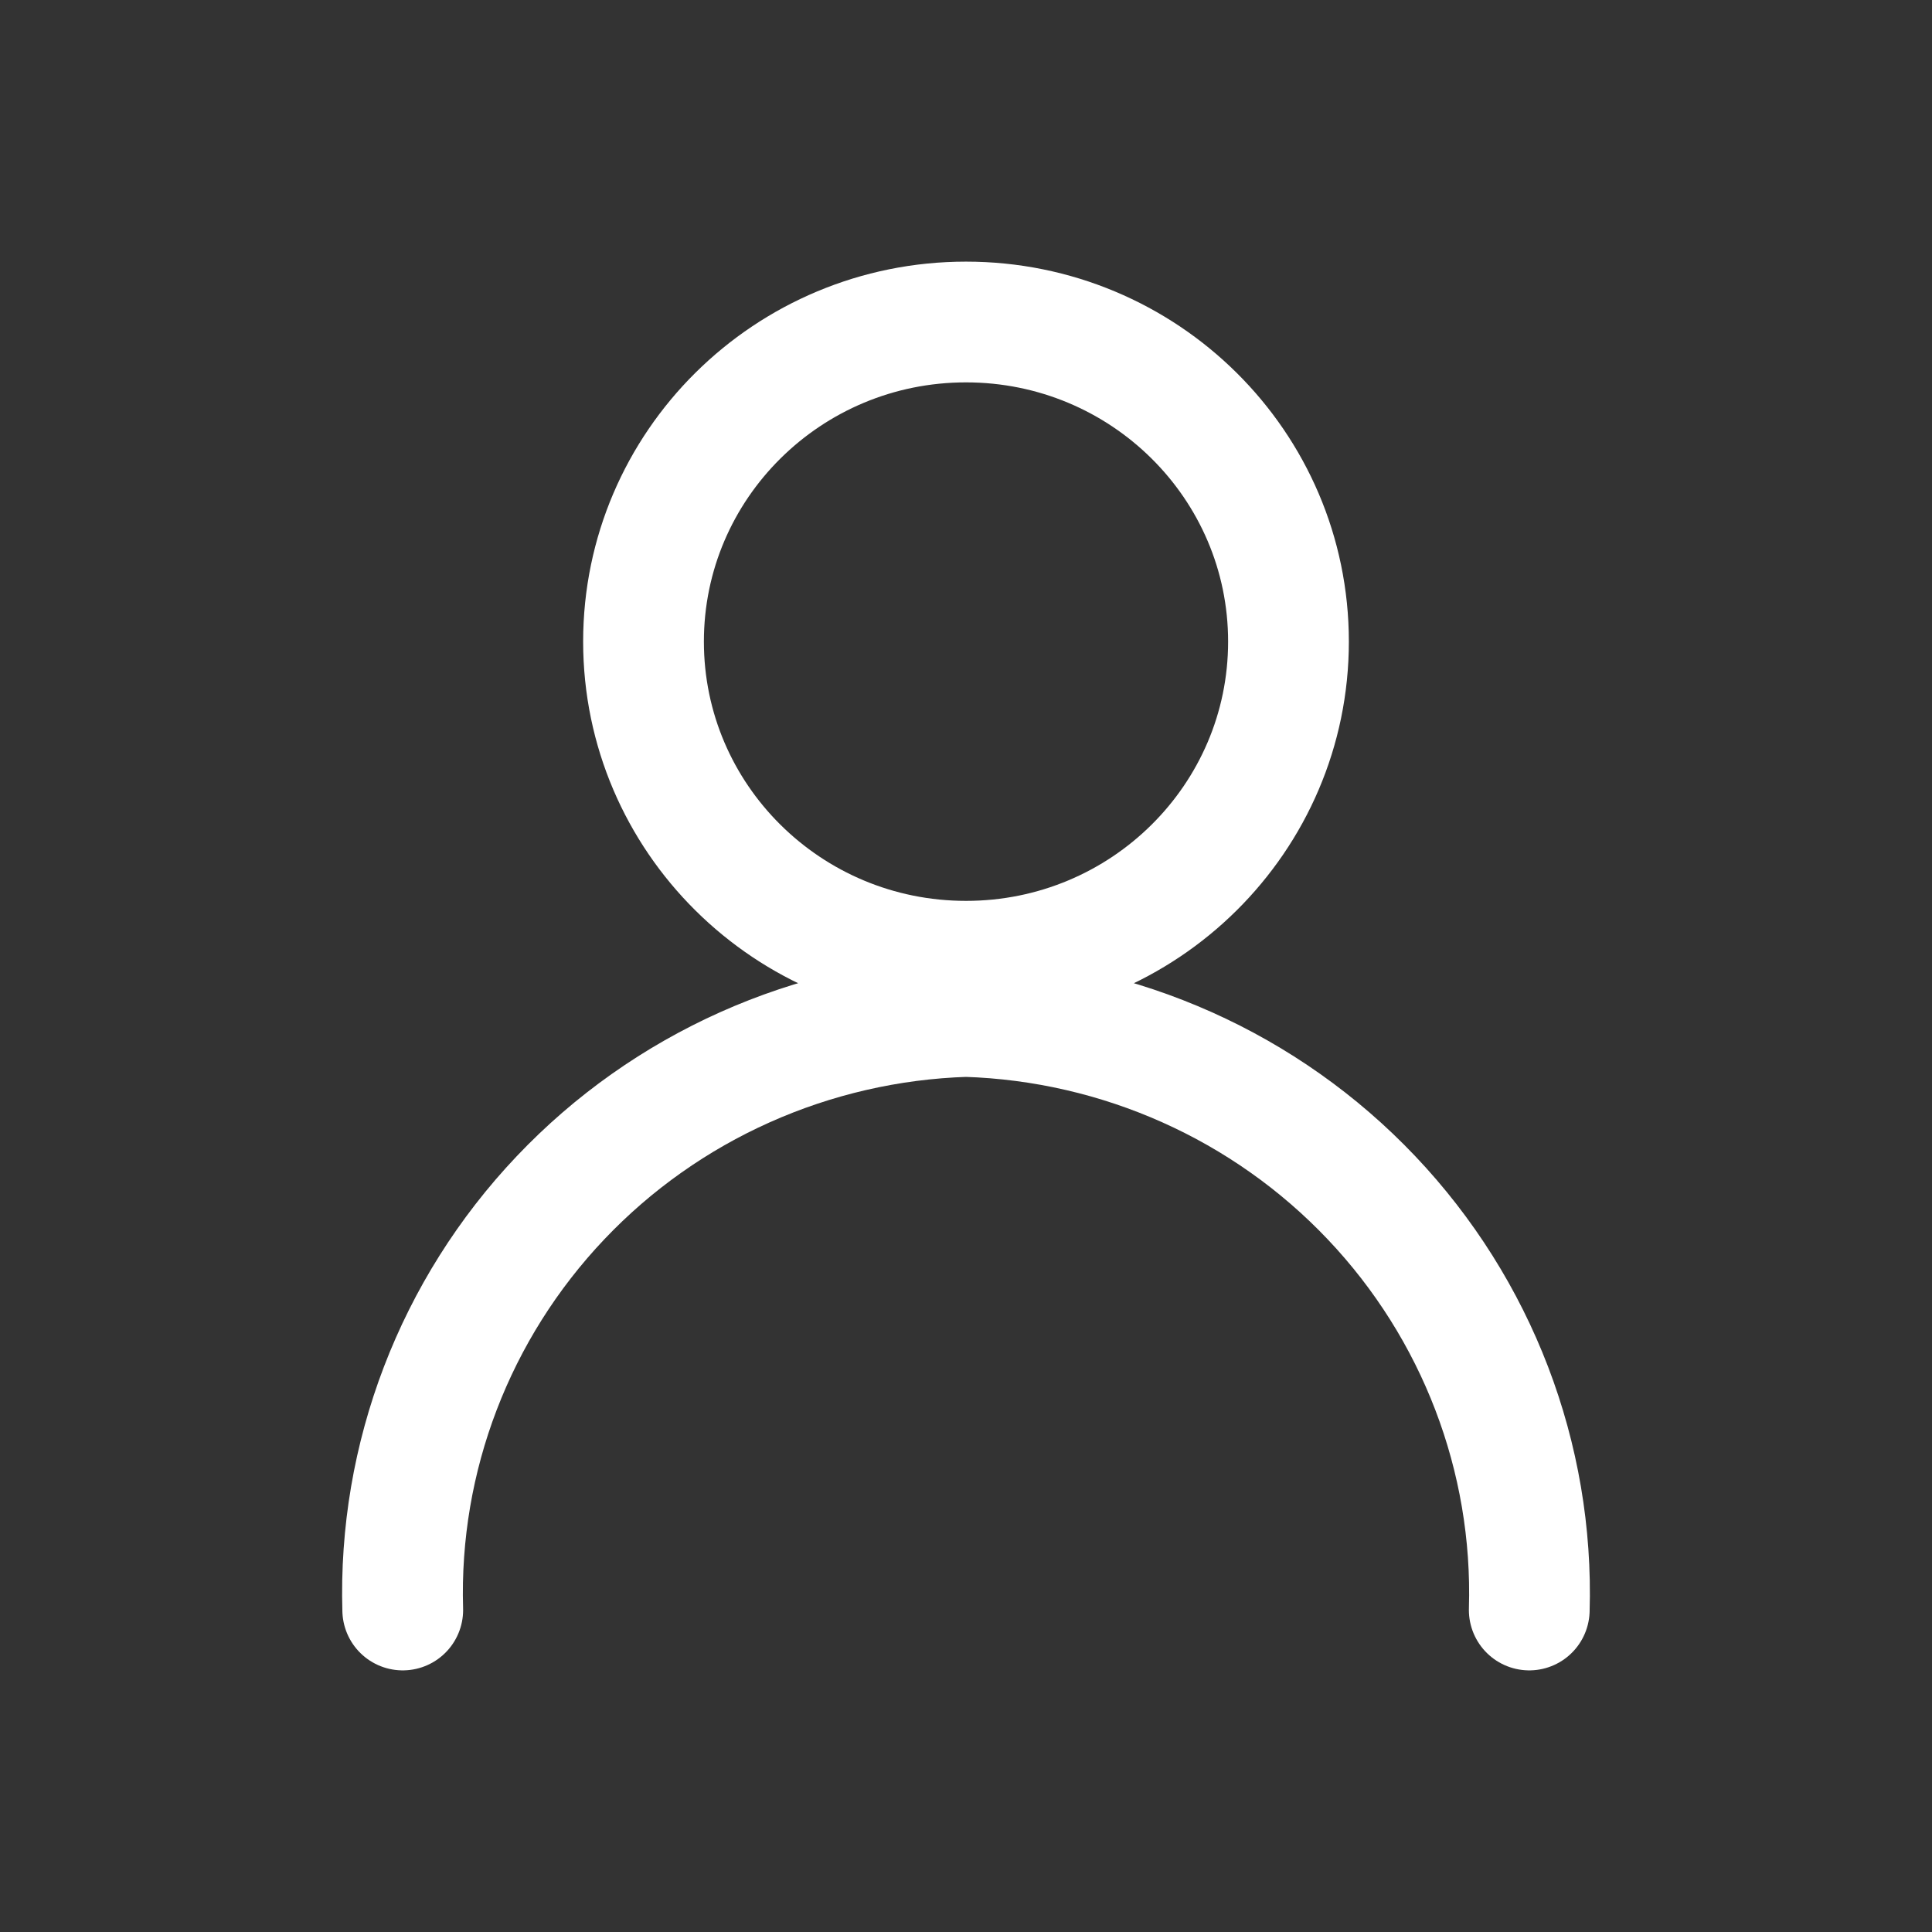 <svg width="24" height="24" viewBox="0 0 24 24" fill="none" xmlns="http://www.w3.org/2000/svg">
<rect x="0" y="0" width="24" height="24" fill="#333333" stroke="none"/>
<path d="M5.003 20C4.946 18.103 5.651 16.262 6.963 14.879C8.274 13.497 10.086 12.687 12 12.627C13.914 12.687 15.726 13.497 17.037 14.879C18.349 16.262 19.054 18.103 18.997 20M16.006 7.97C16.006 10.163 14.213 11.941 12 11.941C9.787 11.941 7.994 10.163 7.994 7.97C7.994 5.778 9.787 4 12 4C14.213 4 16.006 5.778 16.006 7.97Z" stroke="white" stroke-width="1.5" stroke-linecap="round" stroke-linejoin="round"/>
</svg>
